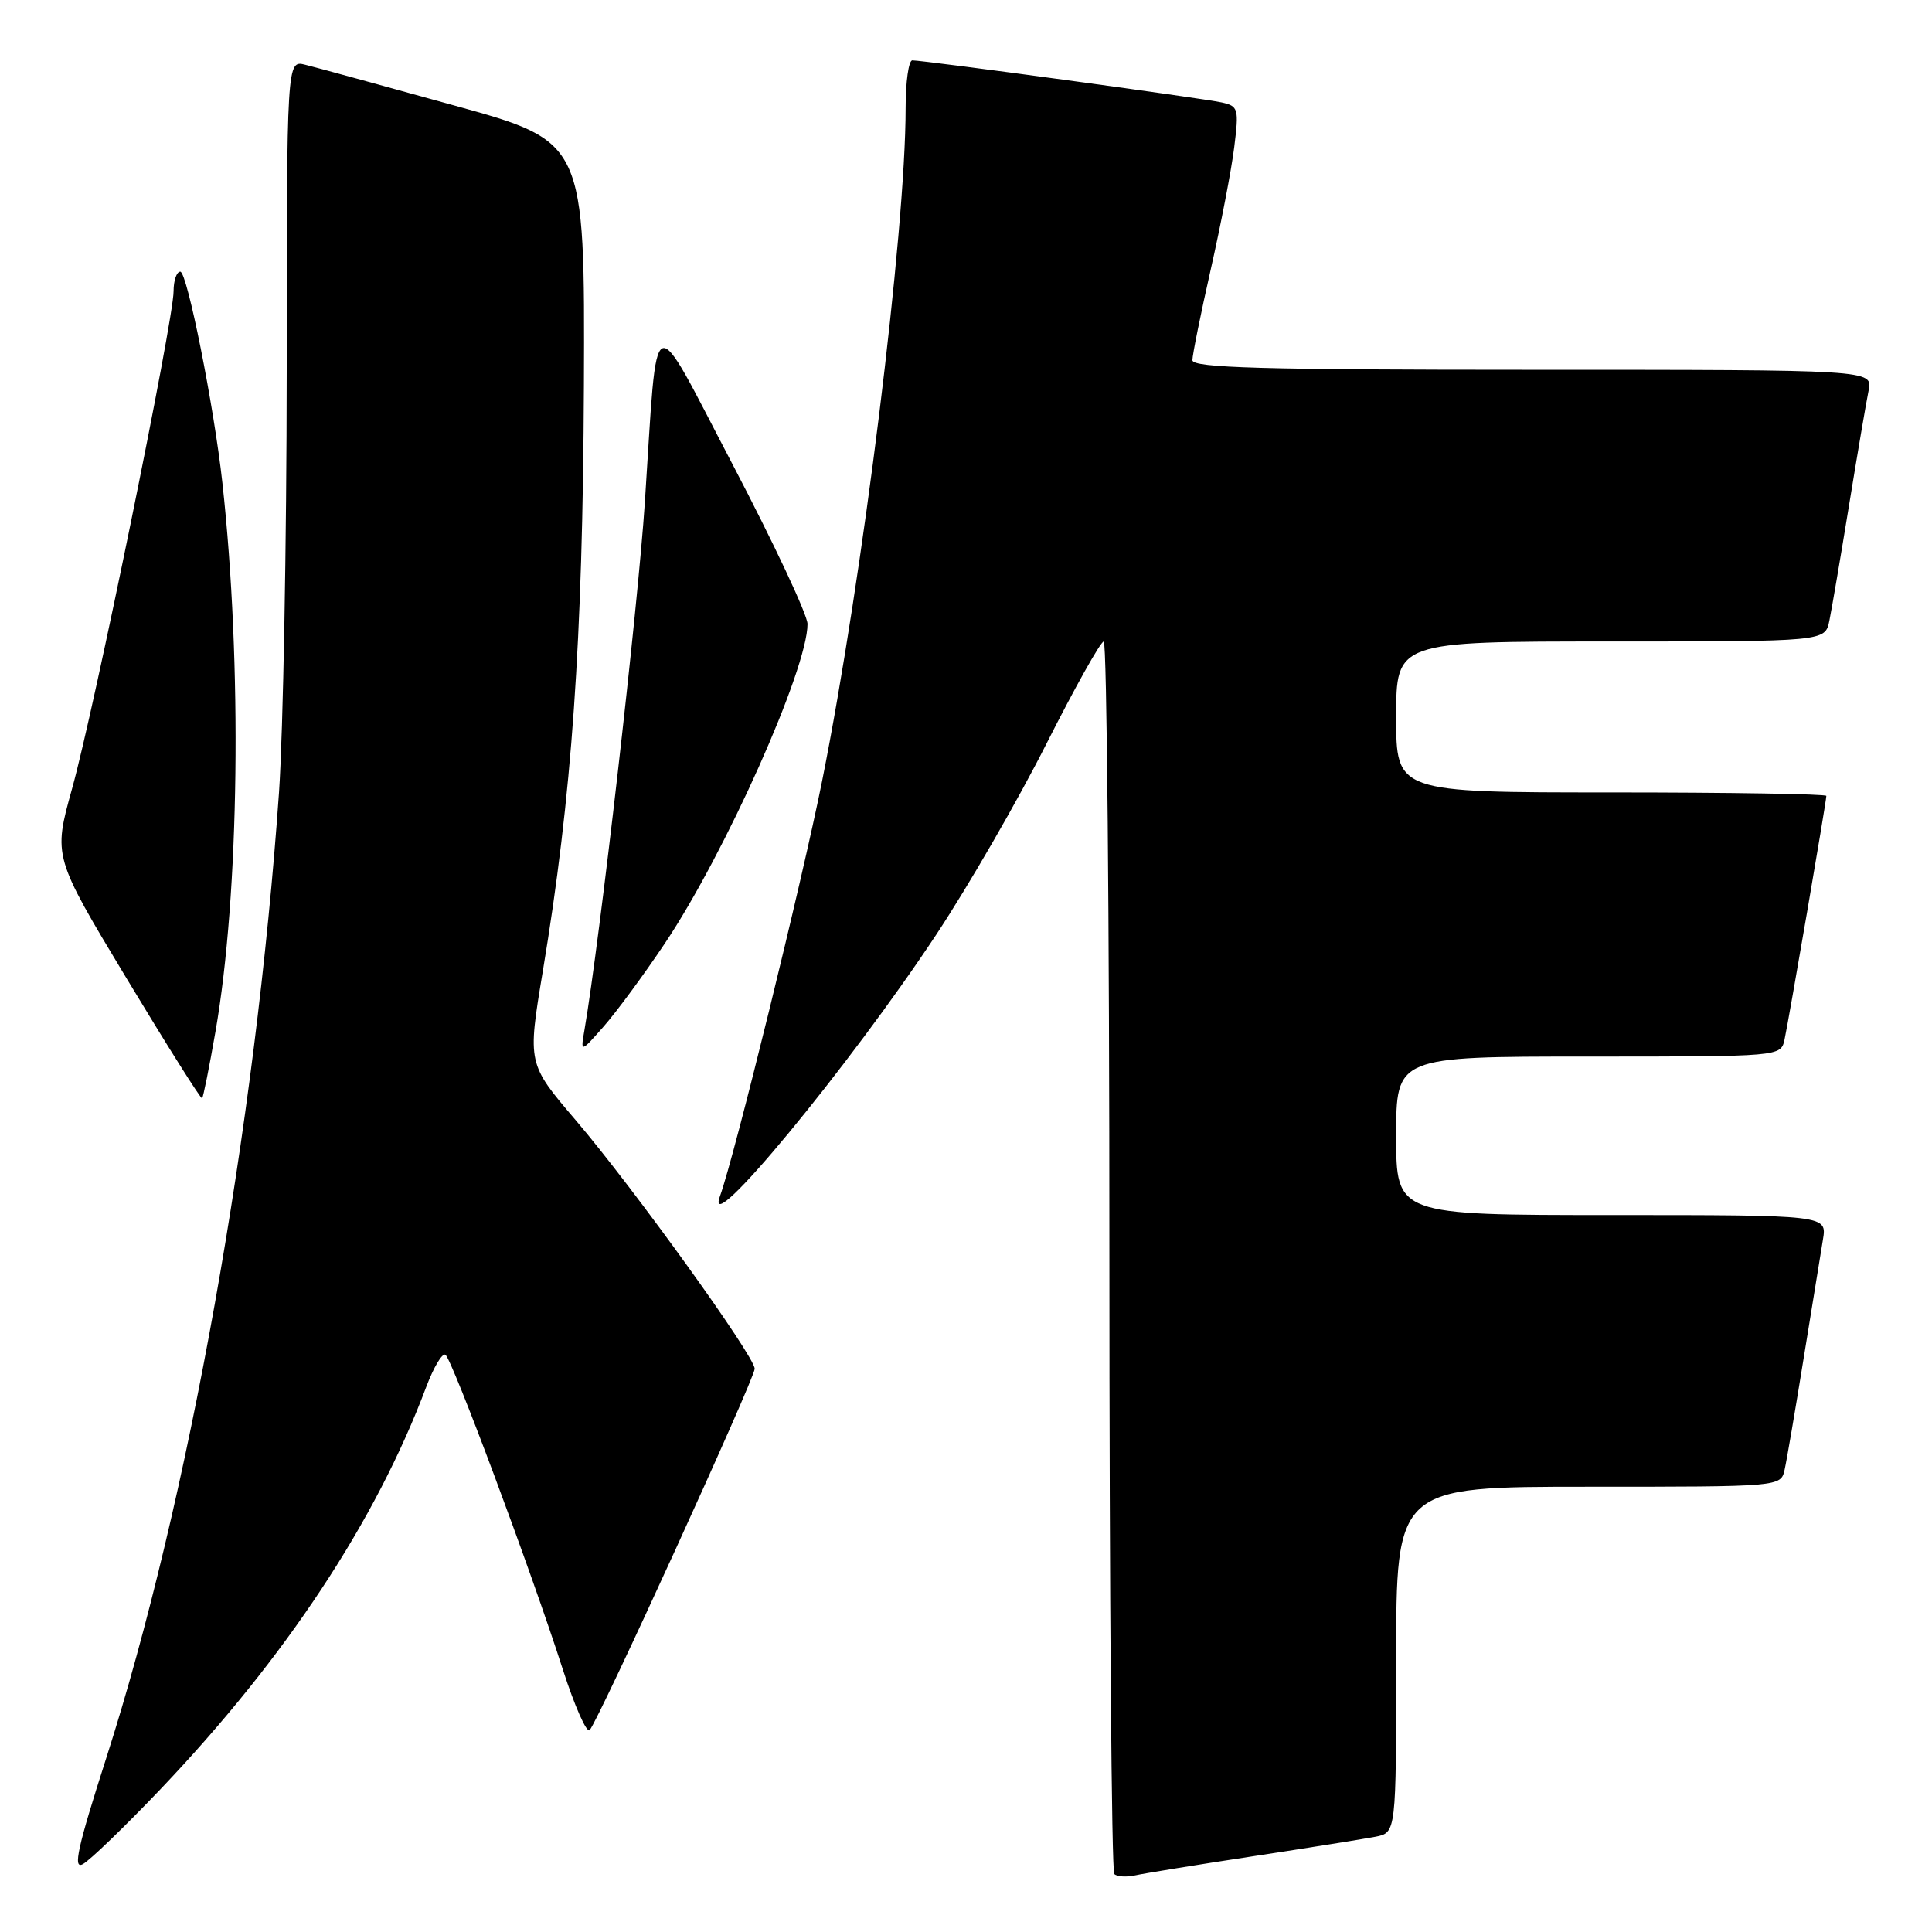 <?xml version="1.0" encoding="UTF-8" standalone="no"?>
<!DOCTYPE svg PUBLIC "-//W3C//DTD SVG 1.1//EN" "http://www.w3.org/Graphics/SVG/1.1/DTD/svg11.dtd" >
<svg xmlns="http://www.w3.org/2000/svg" xmlns:xlink="http://www.w3.org/1999/xlink" version="1.1" viewBox="0 0 256 256">
 <g >
 <path fill="currentColor"
d=" M 166.00 245.97 C 173.43 244.84 180.74 243.67 182.25 243.38 C 185.00 242.84 185.00 242.84 185.00 219.92 C 185.00 197.00 185.00 197.00 210.48 197.00 C 235.96 197.00 235.96 197.00 236.47 194.75 C 236.75 193.51 237.88 186.88 238.99 180.00 C 240.10 173.12 241.25 166.04 241.55 164.25 C 242.09 161.00 242.09 161.00 213.55 161.00 C 185.00 161.00 185.00 161.00 185.00 150.50 C 185.00 140.00 185.00 140.00 210.48 140.00 C 235.96 140.00 235.96 140.00 236.46 137.75 C 237.01 135.25 242.00 106.18 242.00 105.46 C 242.00 105.21 229.18 105.00 213.50 105.00 C 185.00 105.00 185.00 105.00 185.00 95.00 C 185.00 85.00 185.00 85.00 213.42 85.00 C 241.84 85.00 241.84 85.00 242.40 82.25 C 242.71 80.74 243.88 73.88 245.00 67.00 C 246.12 60.12 247.29 53.26 247.60 51.75 C 248.16 49.00 248.16 49.00 203.08 49.00 C 167.34 49.00 158.00 48.74 158.00 47.73 C 158.00 47.03 159.09 41.62 160.43 35.70 C 161.77 29.78 163.17 22.50 163.54 19.52 C 164.18 14.38 164.09 14.06 161.86 13.57 C 159.40 13.02 122.46 8.00 120.89 8.00 C 120.40 8.00 120.00 10.84 120.00 14.31 C 120.00 30.76 114.32 76.55 108.93 103.50 C 106.27 116.82 97.32 153.22 95.40 158.50 C 93.13 164.77 112.48 141.36 124.10 123.78 C 128.36 117.33 134.92 105.97 138.67 98.53 C 142.43 91.09 145.84 85.01 146.25 85.00 C 146.66 85.00 147.00 121.60 147.00 166.33 C 147.00 211.07 147.29 247.96 147.65 248.32 C 148.01 248.67 149.24 248.75 150.40 248.50 C 151.55 248.24 158.57 247.10 166.00 245.97 Z  M 21.31 237.03 C 37.86 219.64 49.81 201.55 56.48 183.77 C 57.46 181.17 58.60 179.25 59.02 179.51 C 59.89 180.05 70.38 208.14 74.59 221.25 C 76.14 226.06 77.73 229.66 78.13 229.25 C 79.26 228.08 100.00 182.68 100.00 181.37 C 100.00 179.71 83.95 157.42 76.31 148.46 C 69.89 140.94 69.89 140.94 71.92 128.72 C 75.79 105.48 77.22 85.09 77.37 51.13 C 77.50 18.76 77.50 18.76 60.20 13.98 C 50.68 11.34 41.80 8.91 40.45 8.58 C 38.00 7.96 38.00 7.96 37.99 49.23 C 37.98 71.93 37.52 97.03 36.97 105.00 C 33.88 149.24 24.96 199.06 14.08 232.95 C 10.28 244.79 9.63 247.73 10.97 247.01 C 11.91 246.51 16.56 242.02 21.31 237.03 Z  M 28.55 136.70 C 31.72 118.52 32.11 88.03 29.47 64.00 C 28.37 53.92 24.80 36.00 23.89 36.00 C 23.40 36.00 23.00 37.17 23.00 38.60 C 23.00 42.43 12.48 94.00 9.55 104.50 C 7.05 113.50 7.05 113.50 16.77 129.64 C 22.12 138.51 26.62 145.66 26.78 145.53 C 26.93 145.39 27.73 141.42 28.55 136.70 Z  M 88.10 125.00 C 96.13 113.00 107.00 88.66 107.00 82.68 C 107.00 81.48 102.54 71.98 97.10 61.59 C 86.02 40.44 87.20 39.94 85.45 66.50 C 84.54 80.45 79.45 124.82 77.44 136.50 C 76.92 139.50 76.92 139.50 80.00 136.00 C 81.70 134.07 85.34 129.12 88.10 125.00 Z "/>
</g>
</svg>